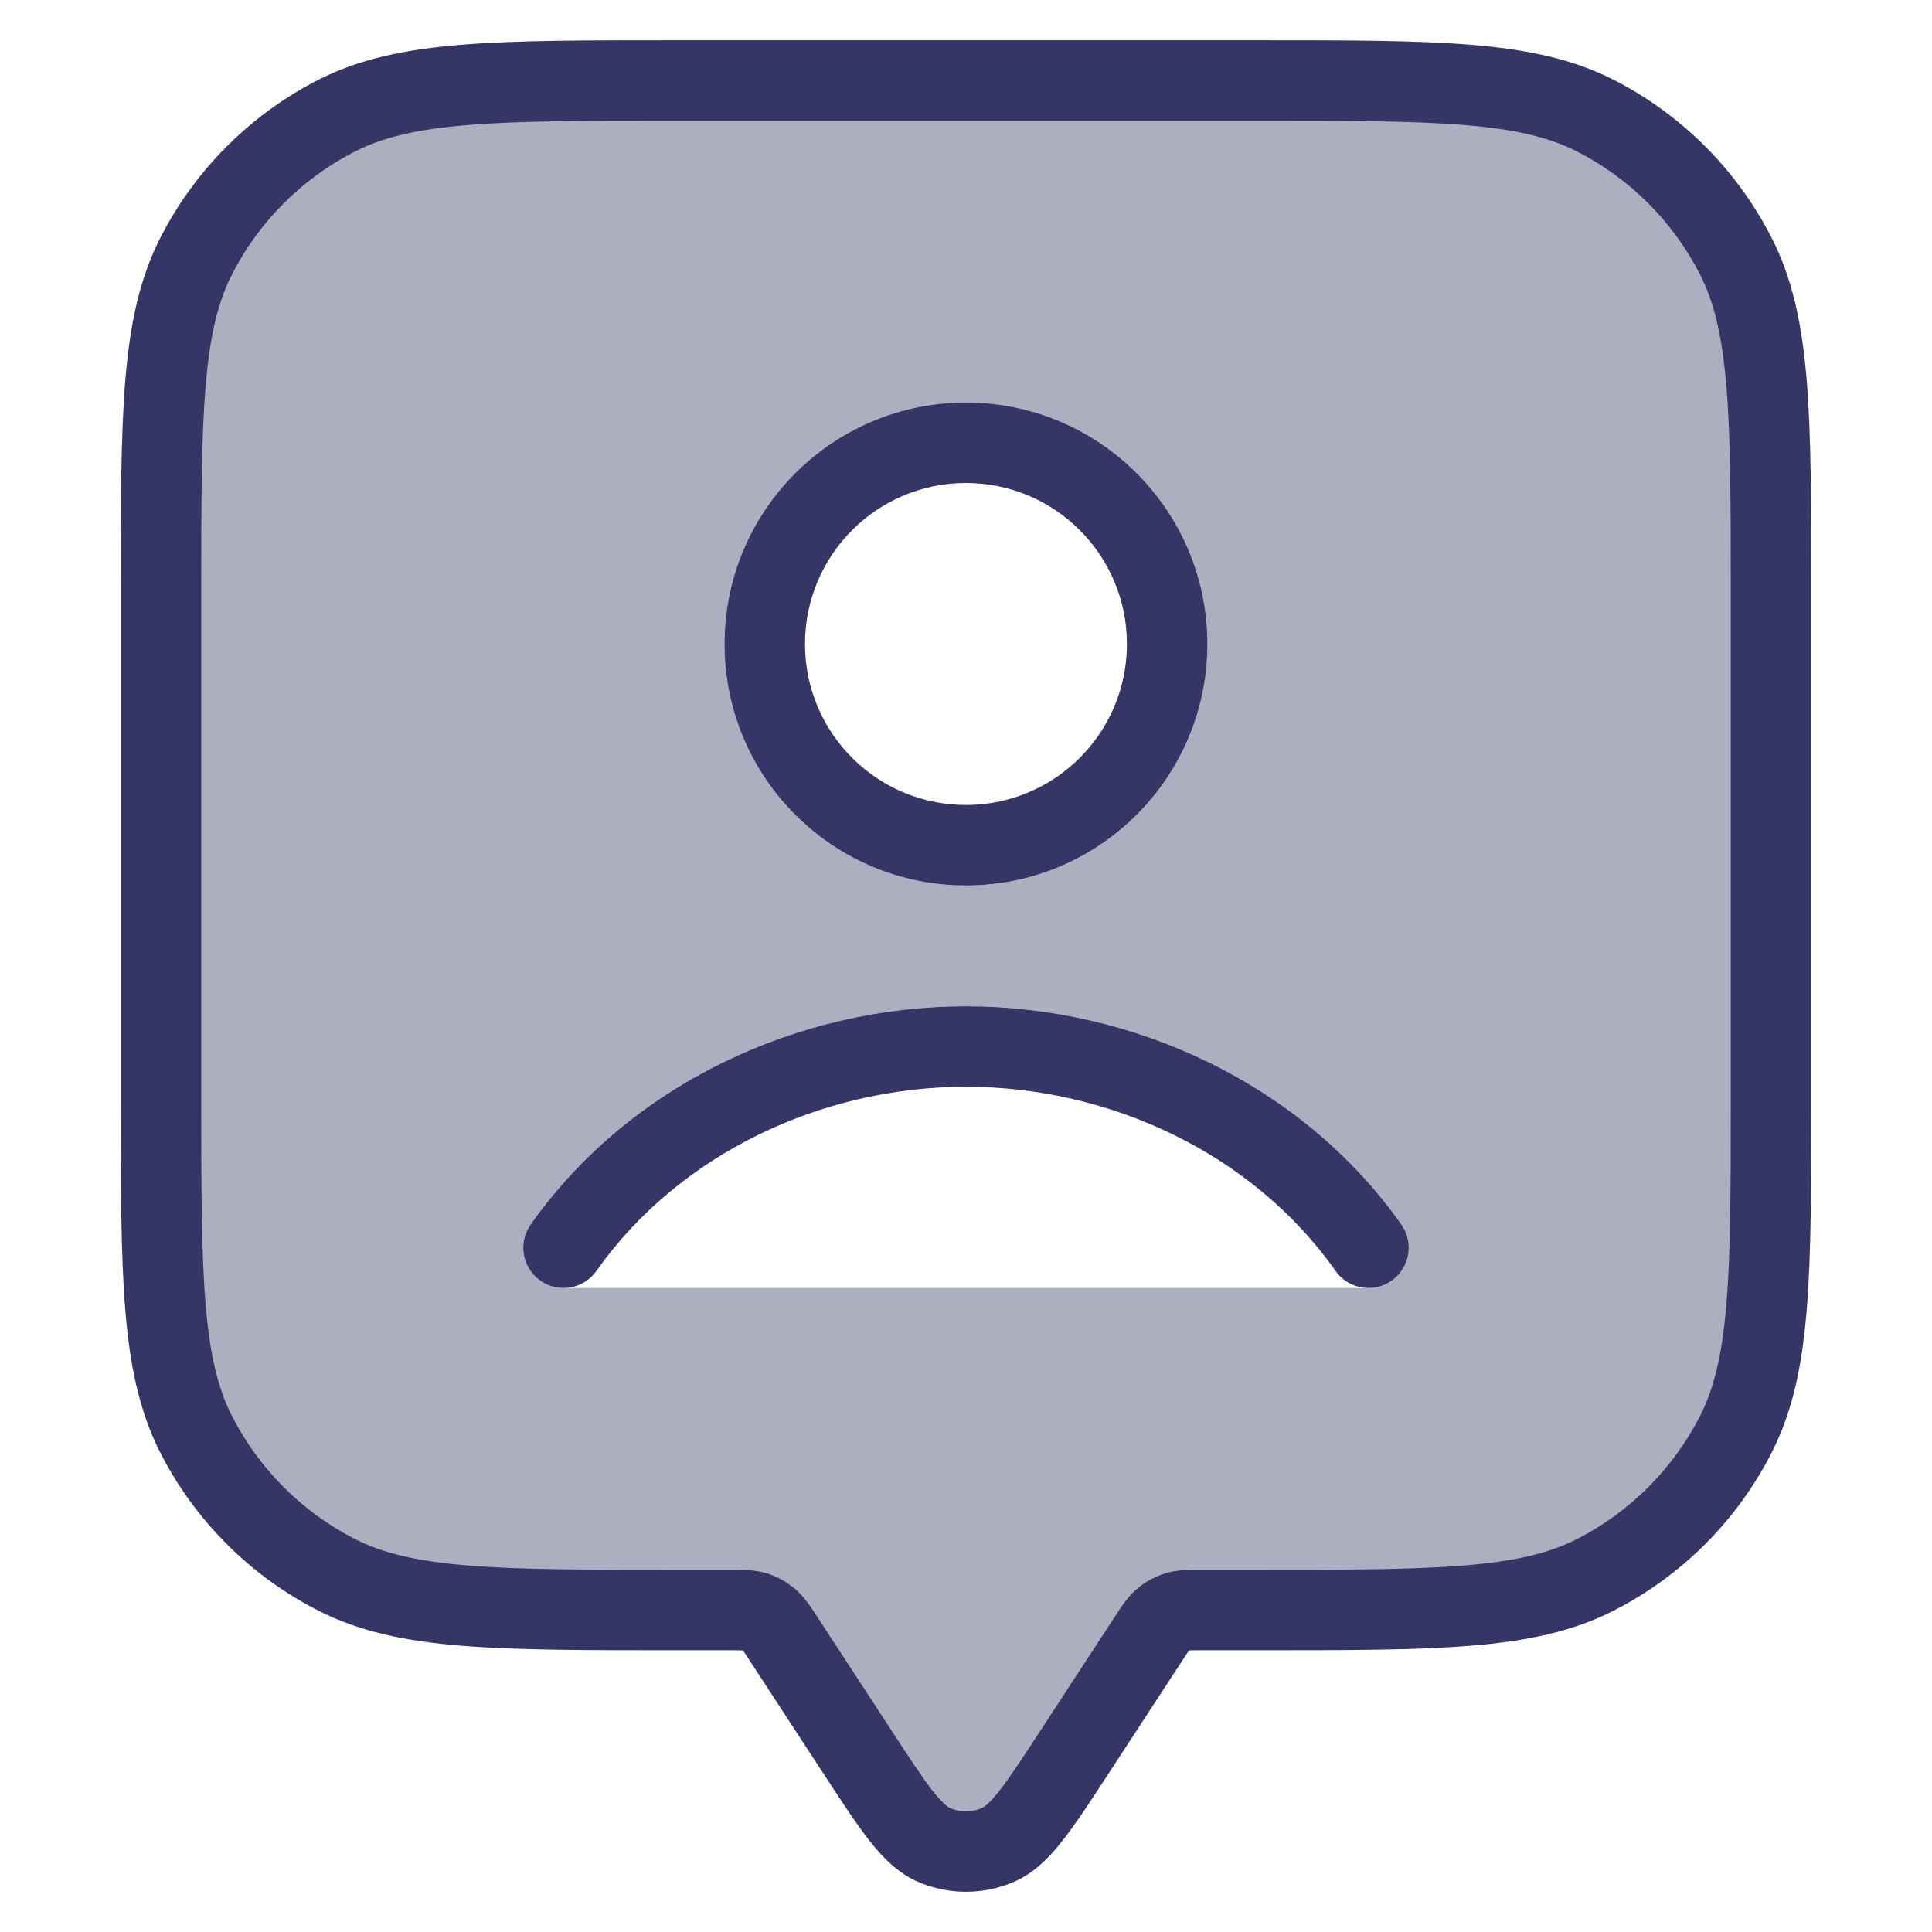 <svg width="24" height="24" viewBox="0 0 24 24" fill="none" xmlns="http://www.w3.org/2000/svg">
<path opacity="0.4" fill-rule="evenodd" clip-rule="evenodd" d="M2 8.2V12.926C2 15.327 2 16.528 2.447 17.455C2.889 18.371 3.629 19.111 4.545 19.553C5.472 20 6.673 20 9.074 20C9.225 20 9.301 20 9.369 20.02C9.438 20.04 9.501 20.074 9.555 20.12C9.609 20.167 9.65 20.23 9.733 20.356L10.66 21.777C11.107 22.462 11.33 22.804 11.613 22.923C11.861 23.026 12.139 23.026 12.387 22.923C12.67 22.804 12.893 22.462 13.34 21.777L14.267 20.356C14.35 20.23 14.391 20.167 14.445 20.12C14.499 20.074 14.562 20.04 14.631 20.02C14.699 20 14.775 20 14.926 20C17.327 20 18.528 20 19.455 19.553C20.371 19.111 21.111 18.371 21.553 17.455C22 16.528 22 15.327 22 12.926V8.2C22 5.68 22 4.42 21.509 3.457C21.078 2.61 20.39 1.922 19.543 1.49C18.58 1 17.32 1 14.8 1H9.2C6.68 1 5.42 1 4.457 1.49C3.61 1.922 2.922 2.61 2.49 3.457C2 4.42 2 5.68 2 8.2ZM9 8C9 6.343 10.343 5 11.999 5C13.656 5 14.999 6.343 14.999 8C14.999 9.657 13.656 11 11.999 11C10.343 11 9 9.657 9 8ZM6.591 15.212C7.825 13.463 9.92 12.5 12 12.5C14.08 12.5 16.175 13.463 17.409 15.212C17.516 15.364 17.53 15.564 17.444 15.73C17.358 15.896 17.187 16 17 16H7C6.813 16 6.642 15.896 6.556 15.73C6.47 15.564 6.484 15.364 6.591 15.212Z" fill="#353566"/>
<path fill-rule="evenodd" clip-rule="evenodd" d="M9 8C9 6.343 10.343 5 11.999 5C13.656 5 14.999 6.343 14.999 8C14.999 9.657 13.656 11 11.999 11C10.343 11 9 9.657 9 8ZM11.999 6C10.895 6 10 6.895 10 8C10 9.105 10.895 10 11.999 10C13.104 10 13.999 9.105 13.999 8C13.999 6.895 13.104 6 11.999 6Z" fill="#353566"/>
<path d="M7.409 15.788C8.435 14.332 10.21 13.5 12 13.5C13.79 13.5 15.565 14.332 16.591 15.788C16.75 16.014 17.062 16.068 17.288 15.909C17.514 15.749 17.568 15.438 17.409 15.212C16.175 13.463 14.08 12.5 12 12.5C9.92 12.5 7.825 13.463 6.591 15.212C6.432 15.438 6.486 15.749 6.712 15.909C6.937 16.068 7.249 16.014 7.409 15.788Z" fill="#353566"/>
<path fill-rule="evenodd" clip-rule="evenodd" d="M8.377 0.5H15.623C16.724 0.5 17.581 0.5 18.268 0.556C18.966 0.613 19.533 0.731 20.043 0.99C20.89 1.422 21.578 2.11 22.009 2.957C22.269 3.467 22.387 4.034 22.444 4.732C22.5 5.419 22.5 6.276 22.5 7.377V13.623C22.5 14.724 22.5 15.581 22.444 16.268C22.387 16.966 22.269 17.533 22.009 18.043C21.578 18.89 20.89 19.578 20.043 20.009C19.533 20.269 18.966 20.387 18.268 20.444C17.581 20.5 16.724 20.5 15.623 20.5H14.933C14.849 20.5 14.806 20.5 14.774 20.502L14.772 20.502L14.77 20.504C14.752 20.529 14.728 20.565 14.682 20.636L13.746 22.07C13.533 22.396 13.355 22.669 13.194 22.872C13.029 23.081 12.838 23.276 12.58 23.384C12.209 23.539 11.791 23.539 11.42 23.384C11.162 23.276 10.971 23.081 10.806 22.872C10.645 22.669 10.467 22.396 10.254 22.07L9.318 20.636C9.272 20.565 9.248 20.529 9.23 20.504L9.228 20.502L9.226 20.502C9.194 20.5 9.151 20.5 9.067 20.5H8.377C7.276 20.5 6.419 20.5 5.732 20.444C5.034 20.387 4.467 20.269 3.957 20.009C3.11 19.578 2.422 18.89 1.99 18.043C1.731 17.533 1.613 16.966 1.556 16.268C1.5 15.581 1.5 14.724 1.5 13.623V7.377C1.5 6.276 1.5 5.419 1.556 4.732C1.613 4.034 1.731 3.467 1.99 2.957C2.422 2.11 3.11 1.422 3.957 0.99C4.467 0.731 5.034 0.613 5.732 0.556C6.419 0.5 7.276 0.5 8.377 0.5ZM5.814 1.553C5.177 1.605 4.757 1.705 4.411 1.881C3.752 2.217 3.217 2.752 2.881 3.411C2.705 3.757 2.605 4.177 2.553 4.814C2.5 5.455 2.5 6.272 2.5 7.4V13.6C2.5 14.728 2.5 15.545 2.553 16.186C2.605 16.823 2.705 17.243 2.881 17.589C3.217 18.247 3.752 18.783 4.411 19.119C4.757 19.295 5.177 19.395 5.814 19.447C6.455 19.5 7.272 19.5 8.4 19.5H9.067L9.1 19.5C9.222 19.5 9.376 19.499 9.523 19.544C9.65 19.583 9.767 19.647 9.869 19.732C9.987 19.83 10.071 19.959 10.137 20.061L10.155 20.089L11.079 21.504C11.307 21.854 11.461 22.088 11.59 22.252C11.72 22.416 11.782 22.451 11.807 22.462C11.93 22.514 12.07 22.514 12.193 22.462C12.218 22.451 12.28 22.416 12.41 22.252C12.539 22.088 12.693 21.854 12.921 21.504L13.845 20.089L13.863 20.062C13.929 19.959 14.013 19.83 14.13 19.732C14.232 19.647 14.35 19.583 14.477 19.544C14.624 19.499 14.778 19.5 14.9 19.5L14.933 19.5H15.6C16.728 19.5 17.545 19.5 18.186 19.447C18.823 19.395 19.243 19.295 19.589 19.119C20.247 18.783 20.783 18.247 21.119 17.589C21.295 17.243 21.395 16.823 21.447 16.186C21.5 15.545 21.5 14.728 21.5 13.6V7.4C21.5 6.272 21.5 5.455 21.447 4.814C21.395 4.177 21.295 3.757 21.119 3.411C20.783 2.752 20.247 2.217 19.589 1.881C19.243 1.705 18.823 1.605 18.186 1.553C17.545 1.5 16.728 1.5 15.6 1.5H8.4C7.272 1.5 6.455 1.5 5.814 1.553Z" fill="#353566"/>
</svg>
